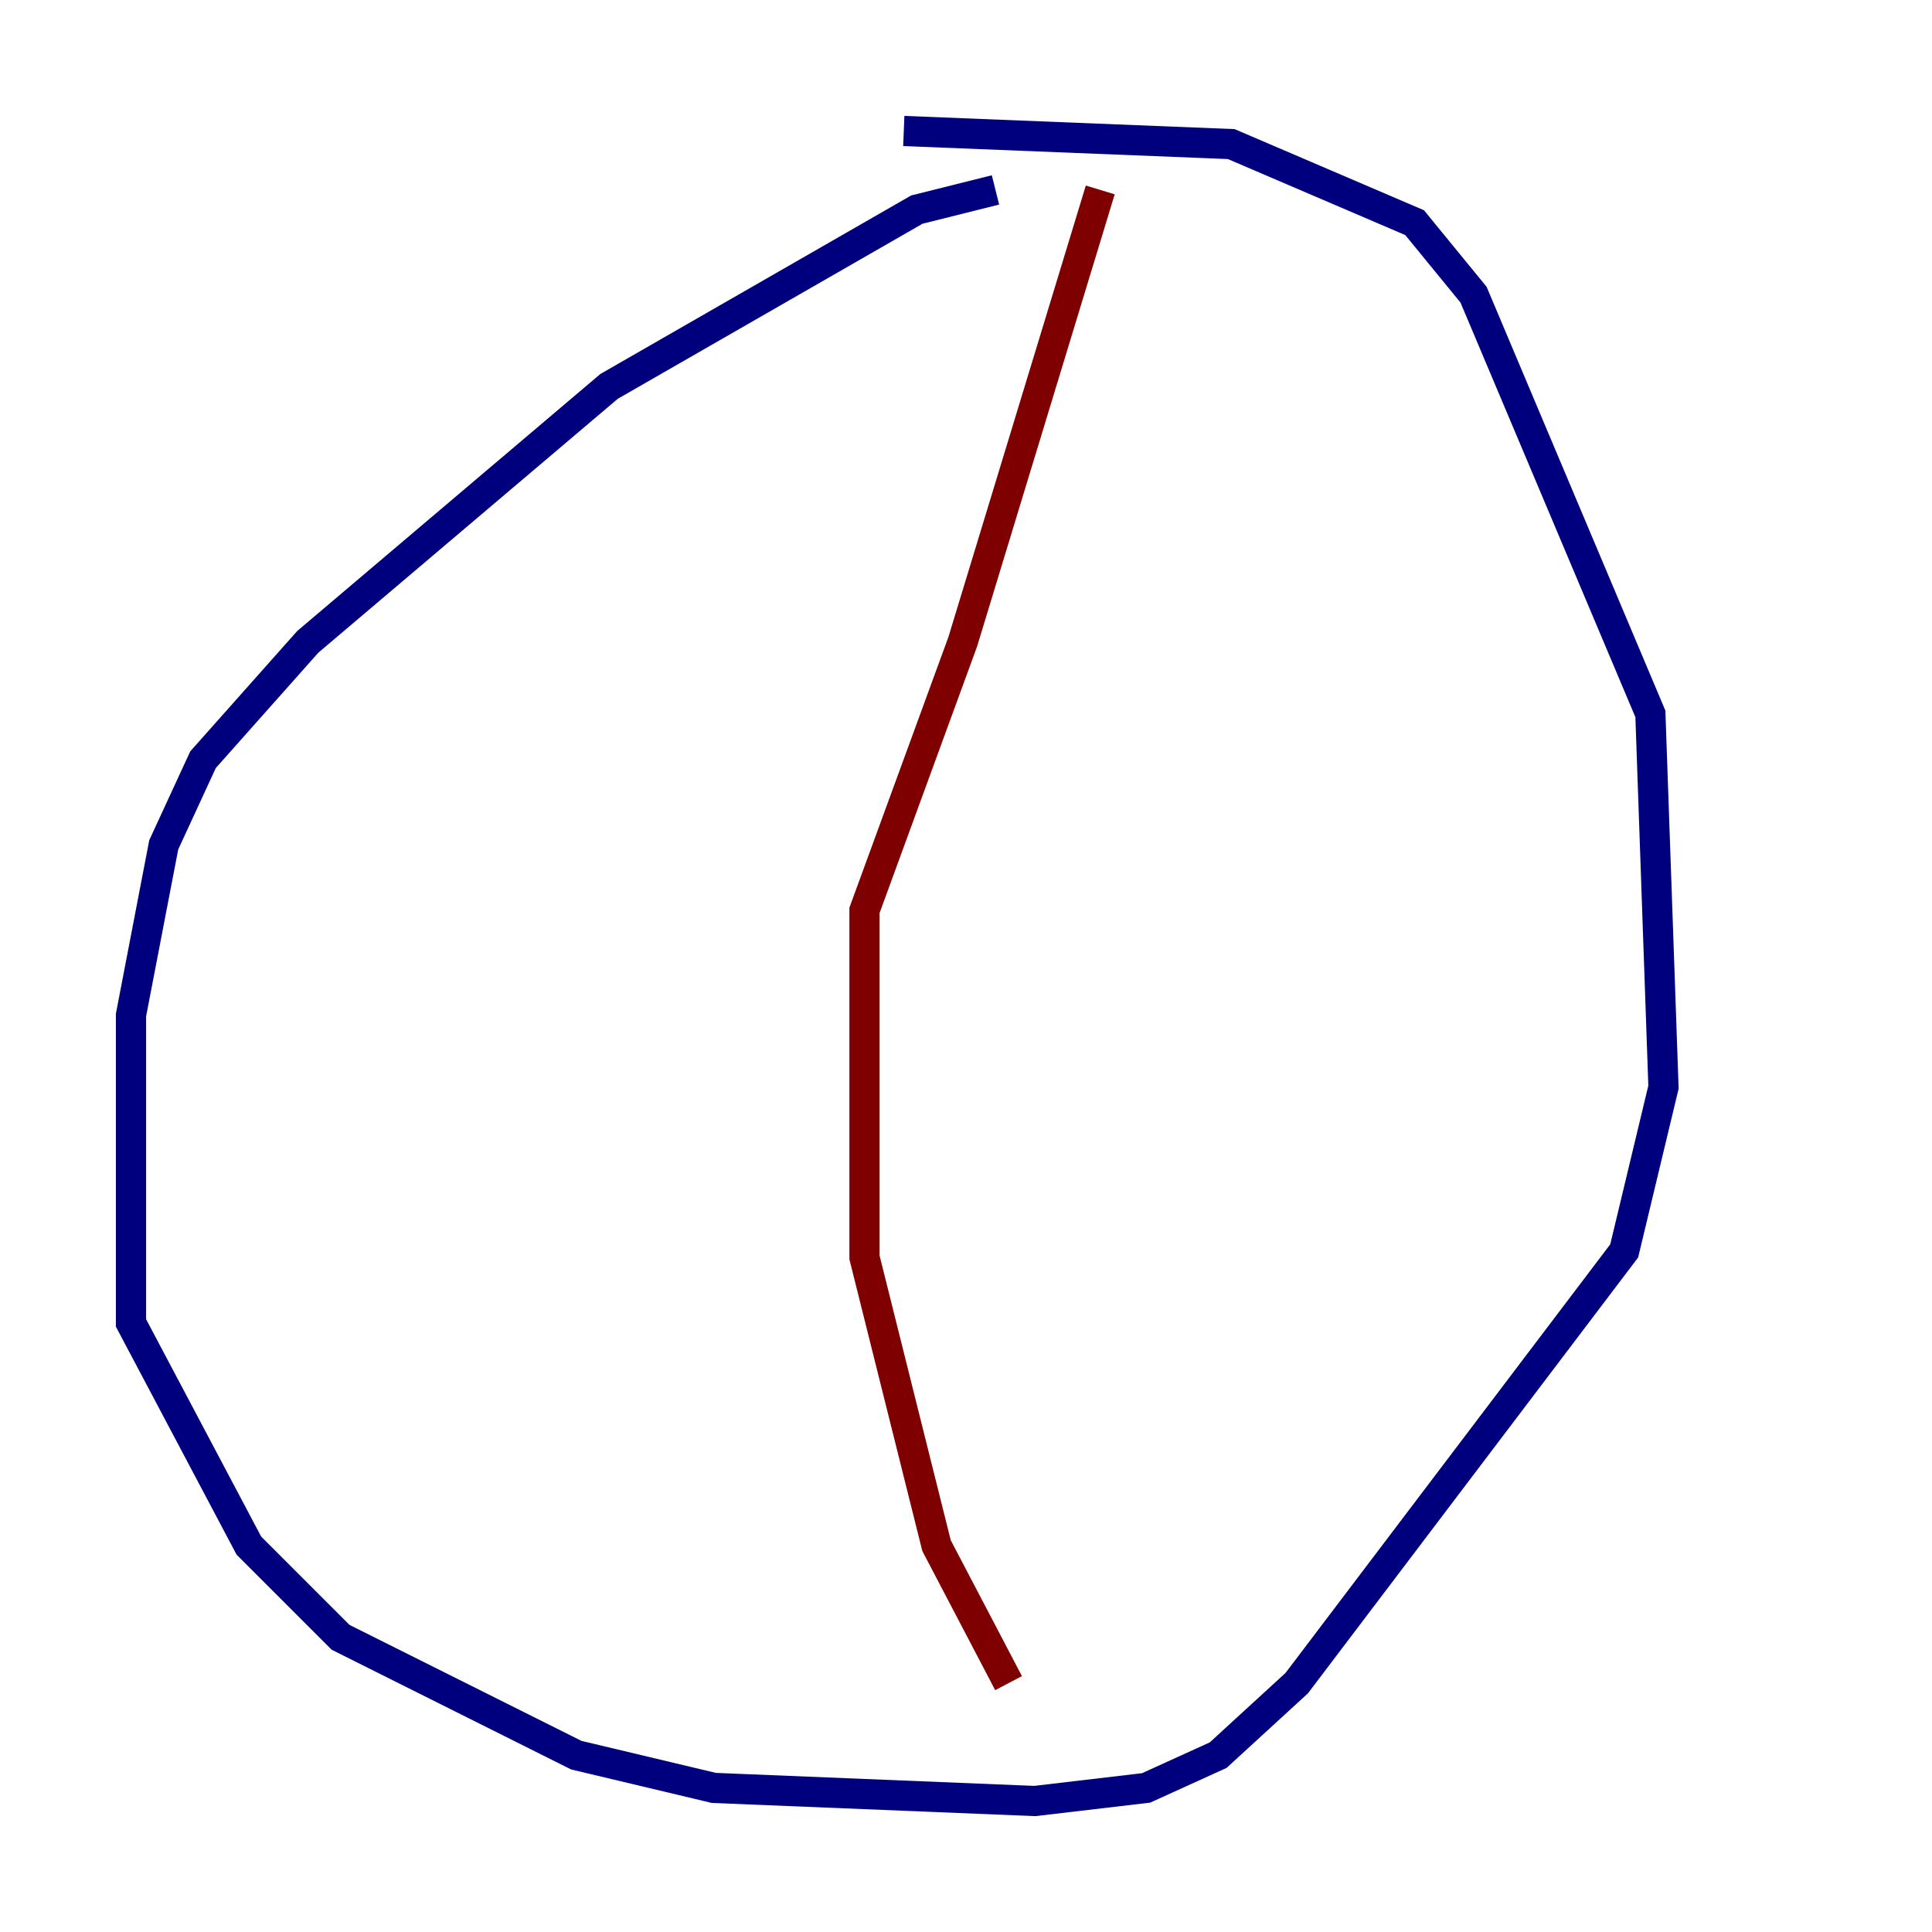 <?xml version="1.0" encoding="utf-8" ?>
<svg baseProfile="tiny" height="128" version="1.2" viewBox="0,0,128,128" width="128" xmlns="http://www.w3.org/2000/svg" xmlns:ev="http://www.w3.org/2001/xml-events" xmlns:xlink="http://www.w3.org/1999/xlink"><defs /><polyline fill="none" points="65.953,12.583 60.746,13.885 40.352,25.6 20.393,42.522 13.451,50.332 10.848,55.973 8.678,67.254 8.678,87.647 16.488,102.4 22.563,108.475 38.183,116.285 47.295,118.454 68.556,119.322 75.932,118.454 80.705,116.285 85.912,111.512 107.607,82.875 110.21,72.027 109.342,47.295 97.627,19.525 93.722,14.752 81.573,9.546 59.878,8.678" stroke="#00007f" stroke-width="2" /><polyline fill="none" points="72.895,12.583 63.783,42.522 57.275,60.312 57.275,83.308 62.047,102.4 66.82,111.512" stroke="#7f0000" stroke-width="2" /></svg>